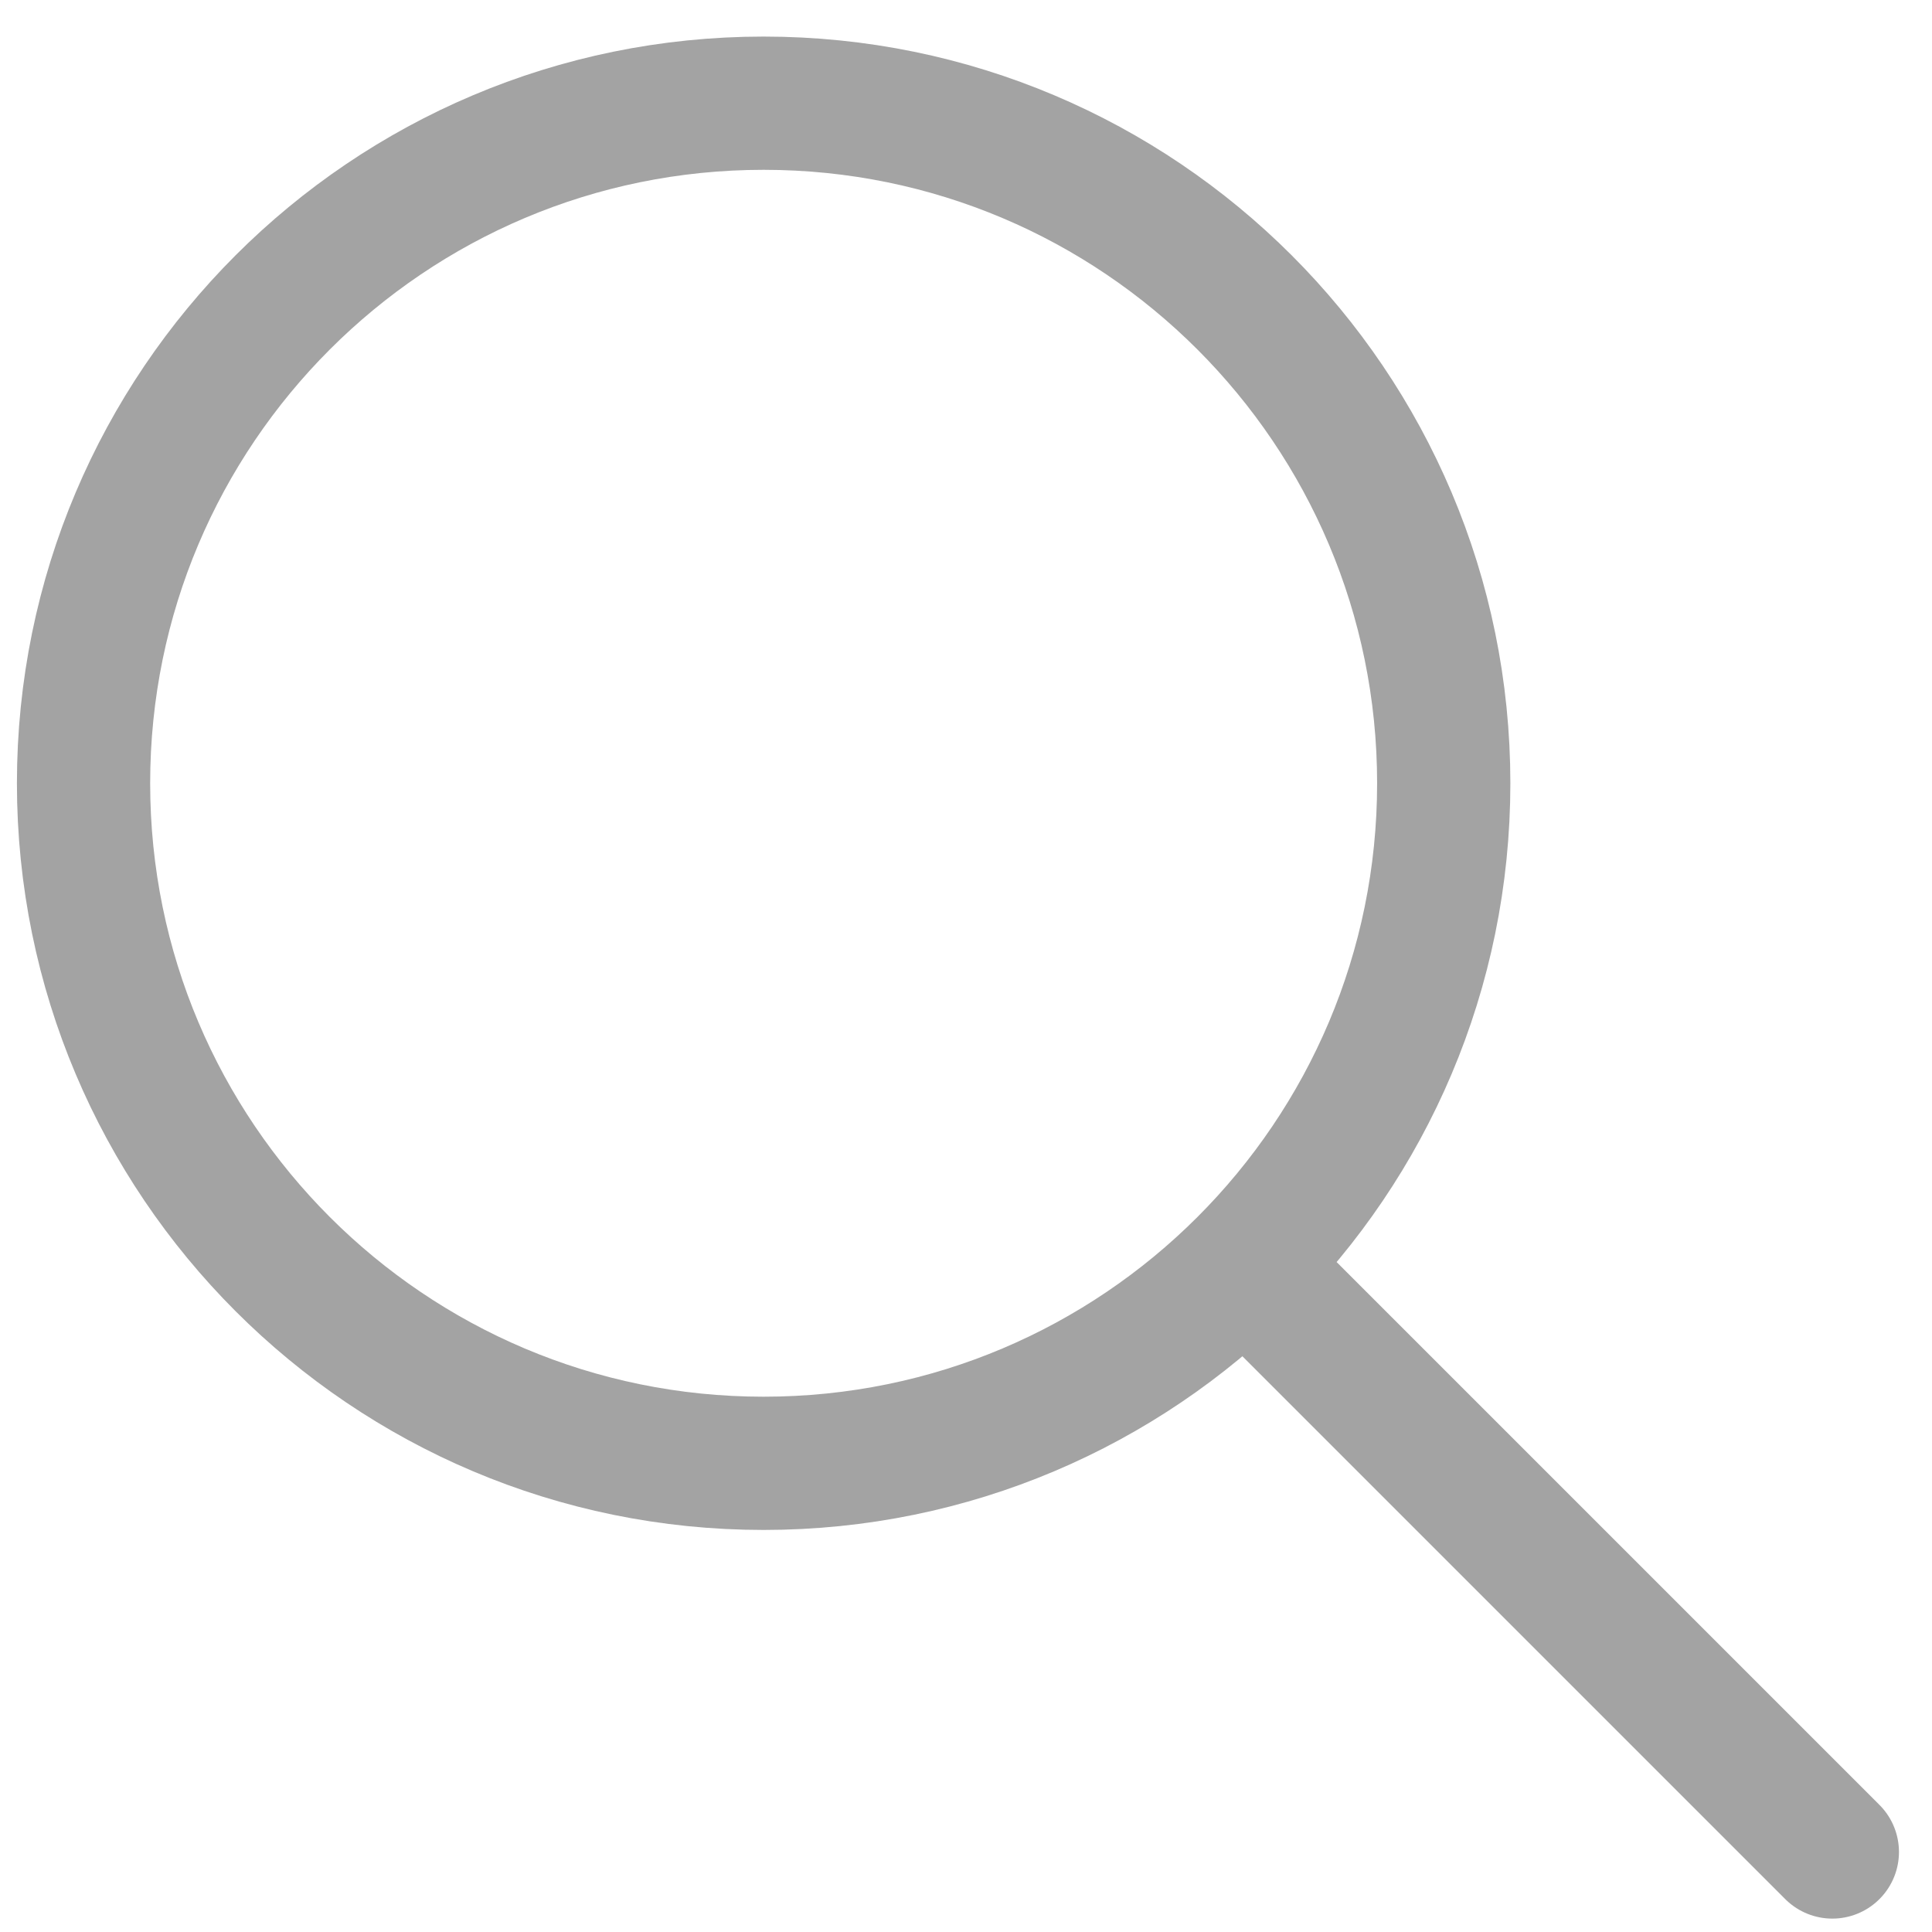 <svg width="29" height="29" viewBox="0 0 29 29" fill="none" xmlns="http://www.w3.org/2000/svg">
<path d="M18.754 19.049L27.504 27.799M21.671 11.757C21.671 17.395 17.1 21.965 11.462 21.965C5.824 21.965 1.254 17.395 1.254 11.757C1.254 6.119 5.824 1.549 11.462 1.549C17.1 1.549 21.671 6.119 21.671 11.757Z" stroke="#A3A3A3" stroke-width="2" stroke-linecap="round" stroke-linejoin="round"/>
</svg>
